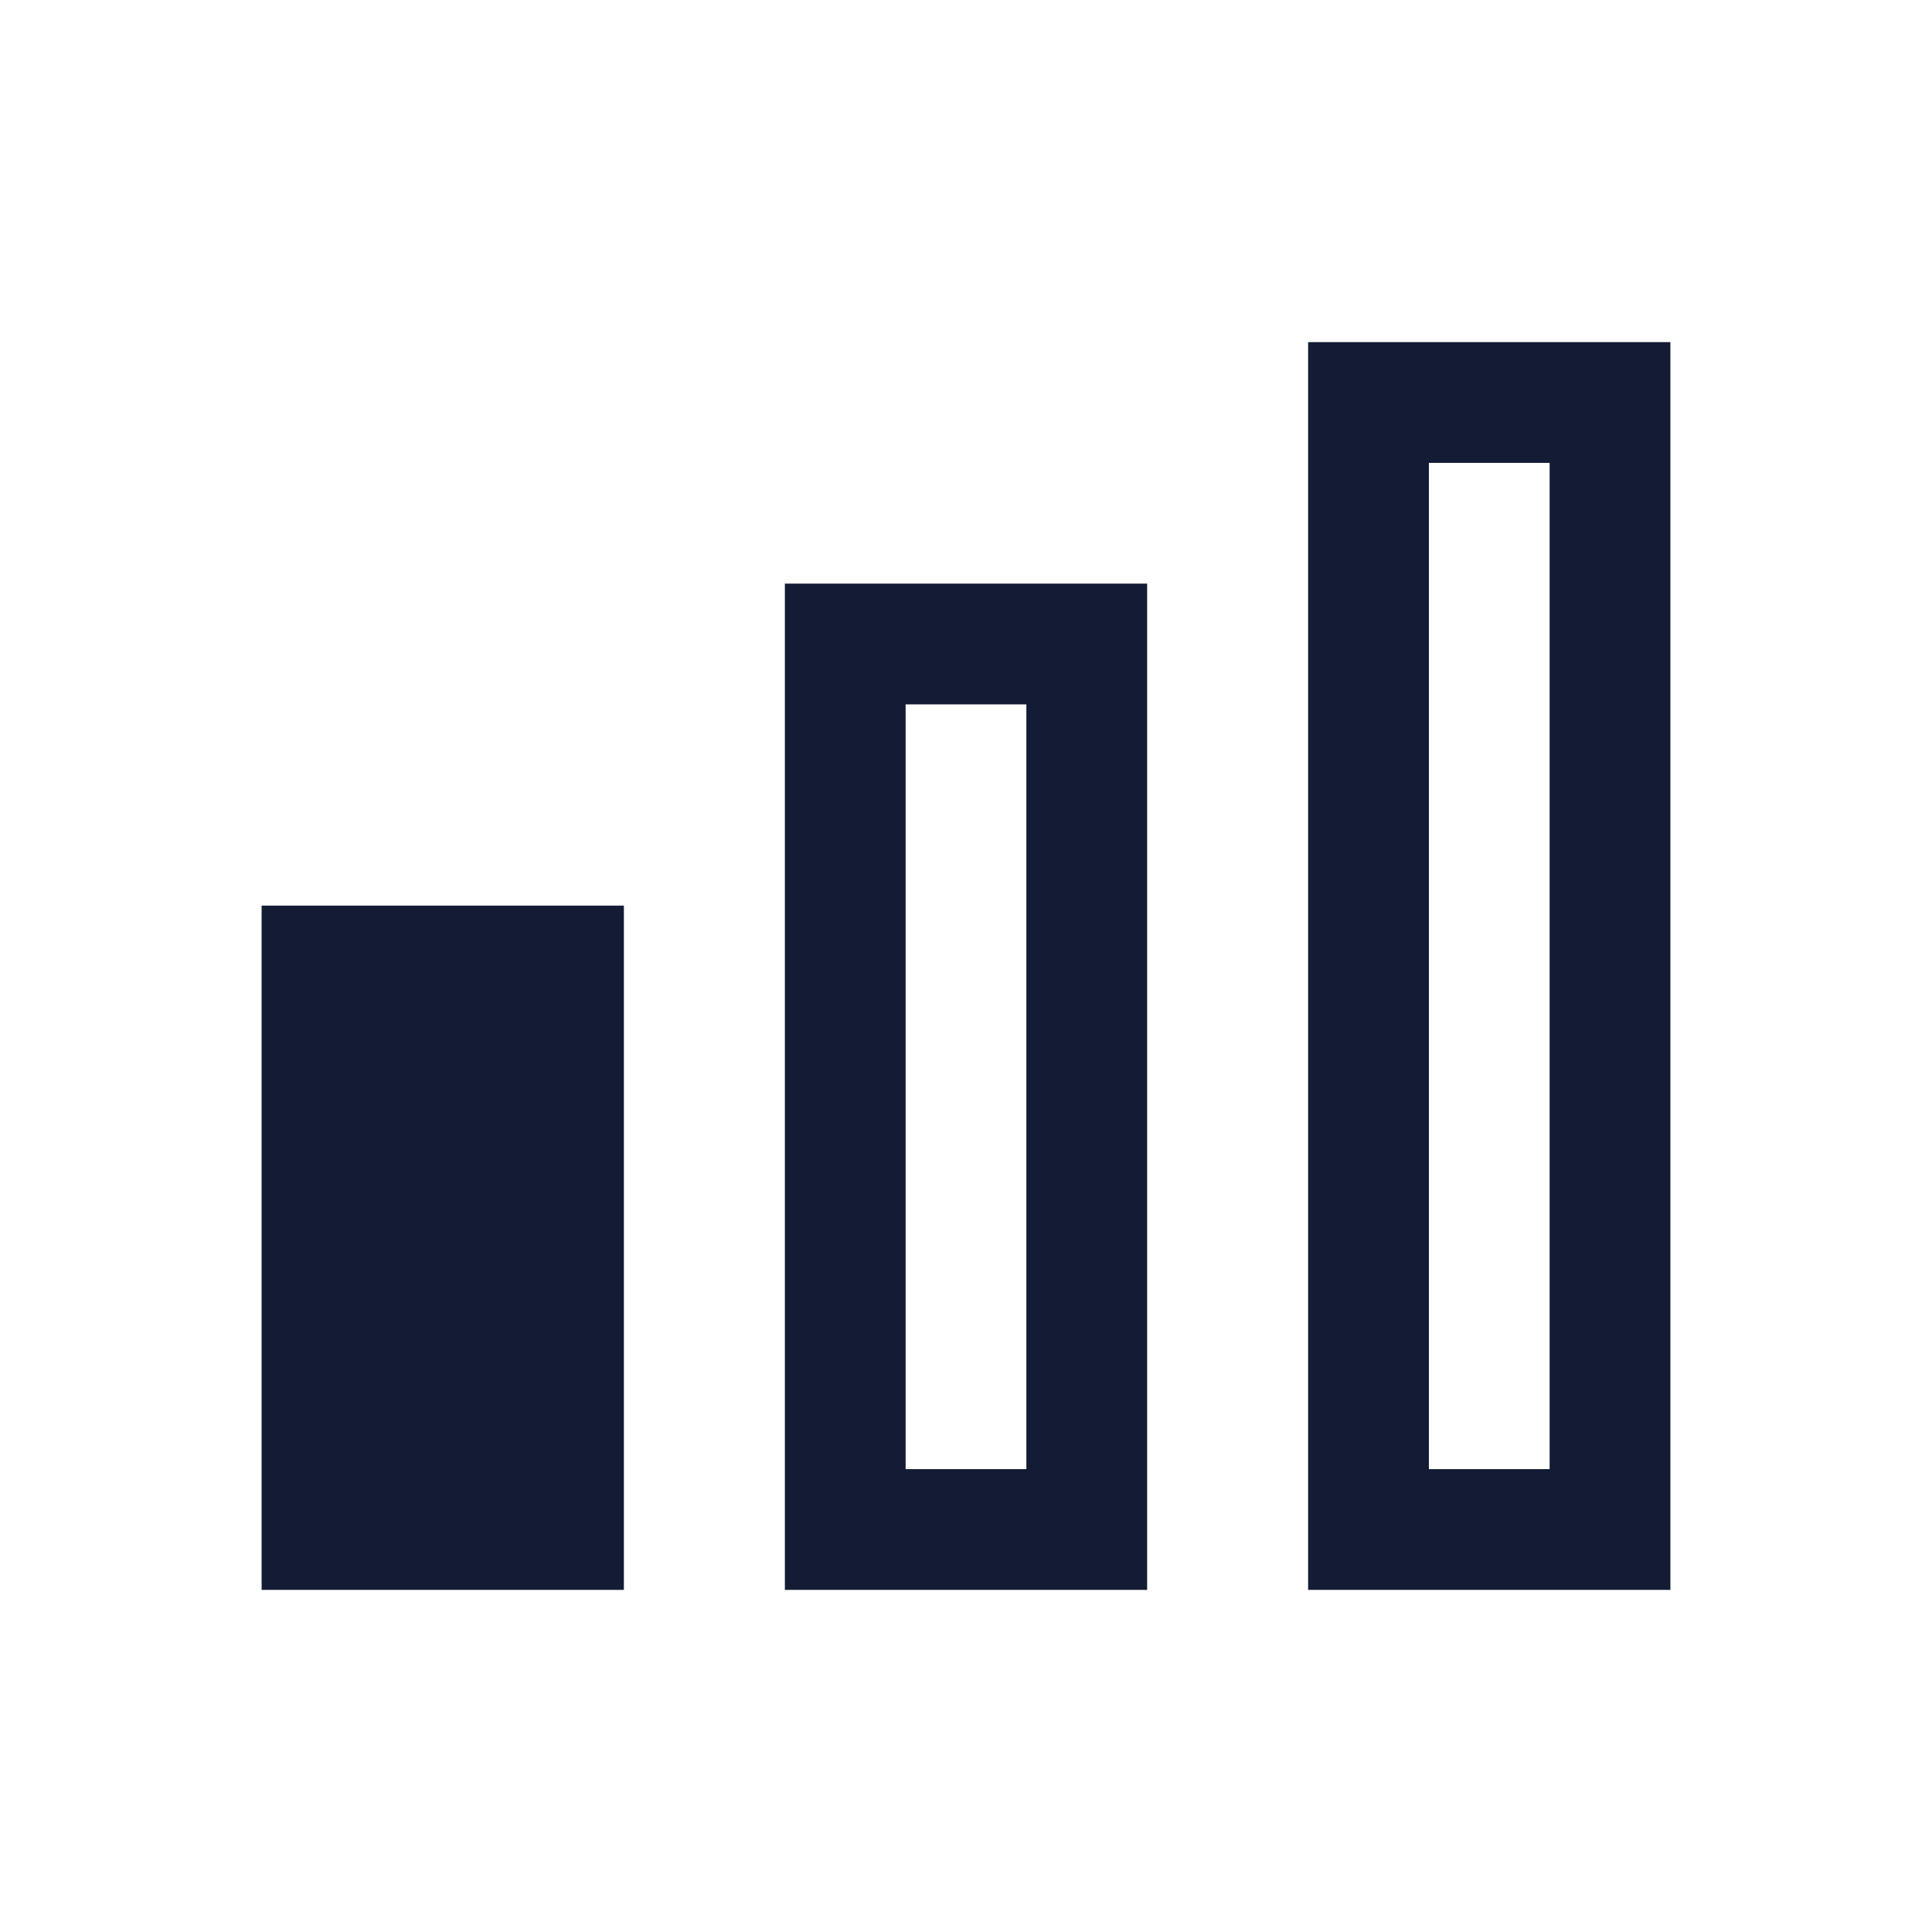 <svg width="24" height="24" viewBox="0 0 24 24" fill="none" xmlns="http://www.w3.org/2000/svg">
<path d="M17 19V5H20V19H17Z" stroke="#141B34" stroke-width="1.5" stroke-linecap="square"/>
<path d="M10.5 19V8H13.5V19H10.5Z" stroke="#141B34" stroke-width="1.5" stroke-linecap="square"/>
<path d="M5.5 12H4V19H5.5M5.5 12H7V19H5.5M5.5 12V19" stroke="#141B34" stroke-width="1.5" stroke-linecap="square"/>
</svg>
